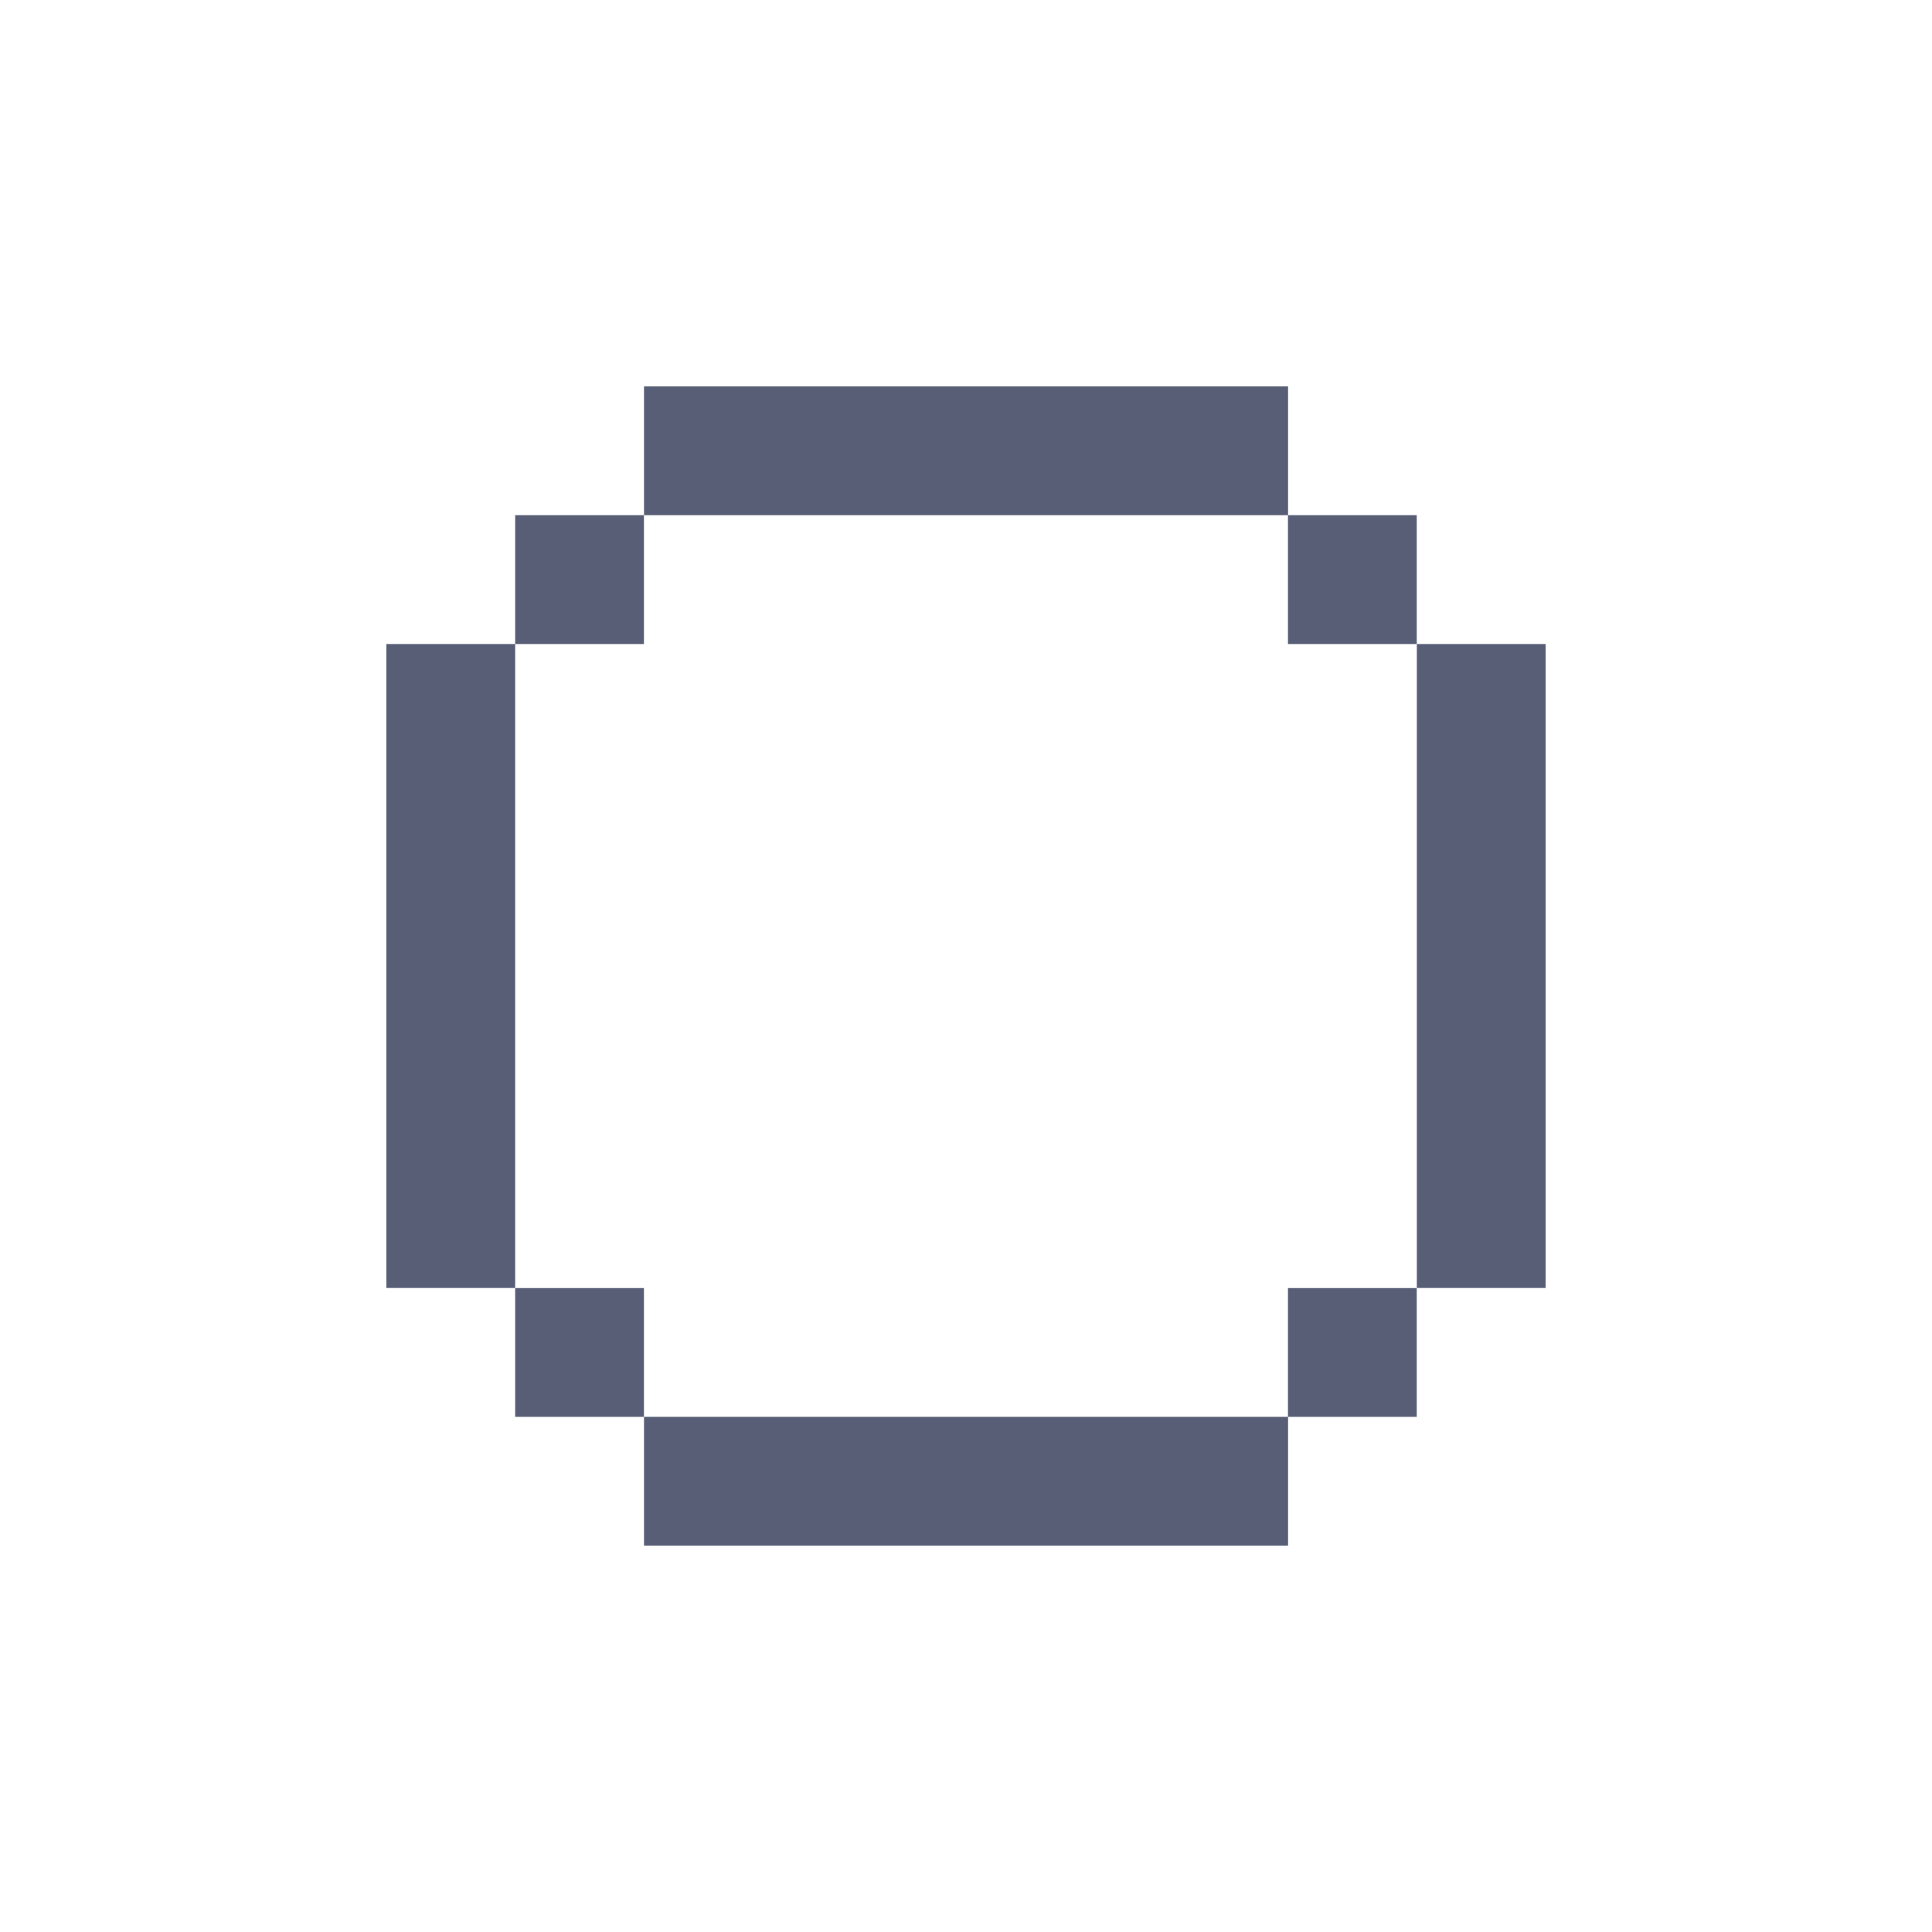 <svg width="20" height="20" xmlns="http://www.w3.org/2000/svg"><g fill="#575E75" fill-rule="evenodd"><path d="M4 13.333h1.333V6.667H4zM5.333 6.667h1.333V5.333H5.333zM5.333 14.667h1.333v-1.333H5.333zM6.667 5.333h6.667V4H6.667zM13.333 6.667h1.333V5.333h-1.333zM14.667 13.333H16V6.667h-1.333zM13.333 14.667h1.333v-1.333h-1.333zM6.667 16h6.667v-1.333H6.667z"/></g></svg>